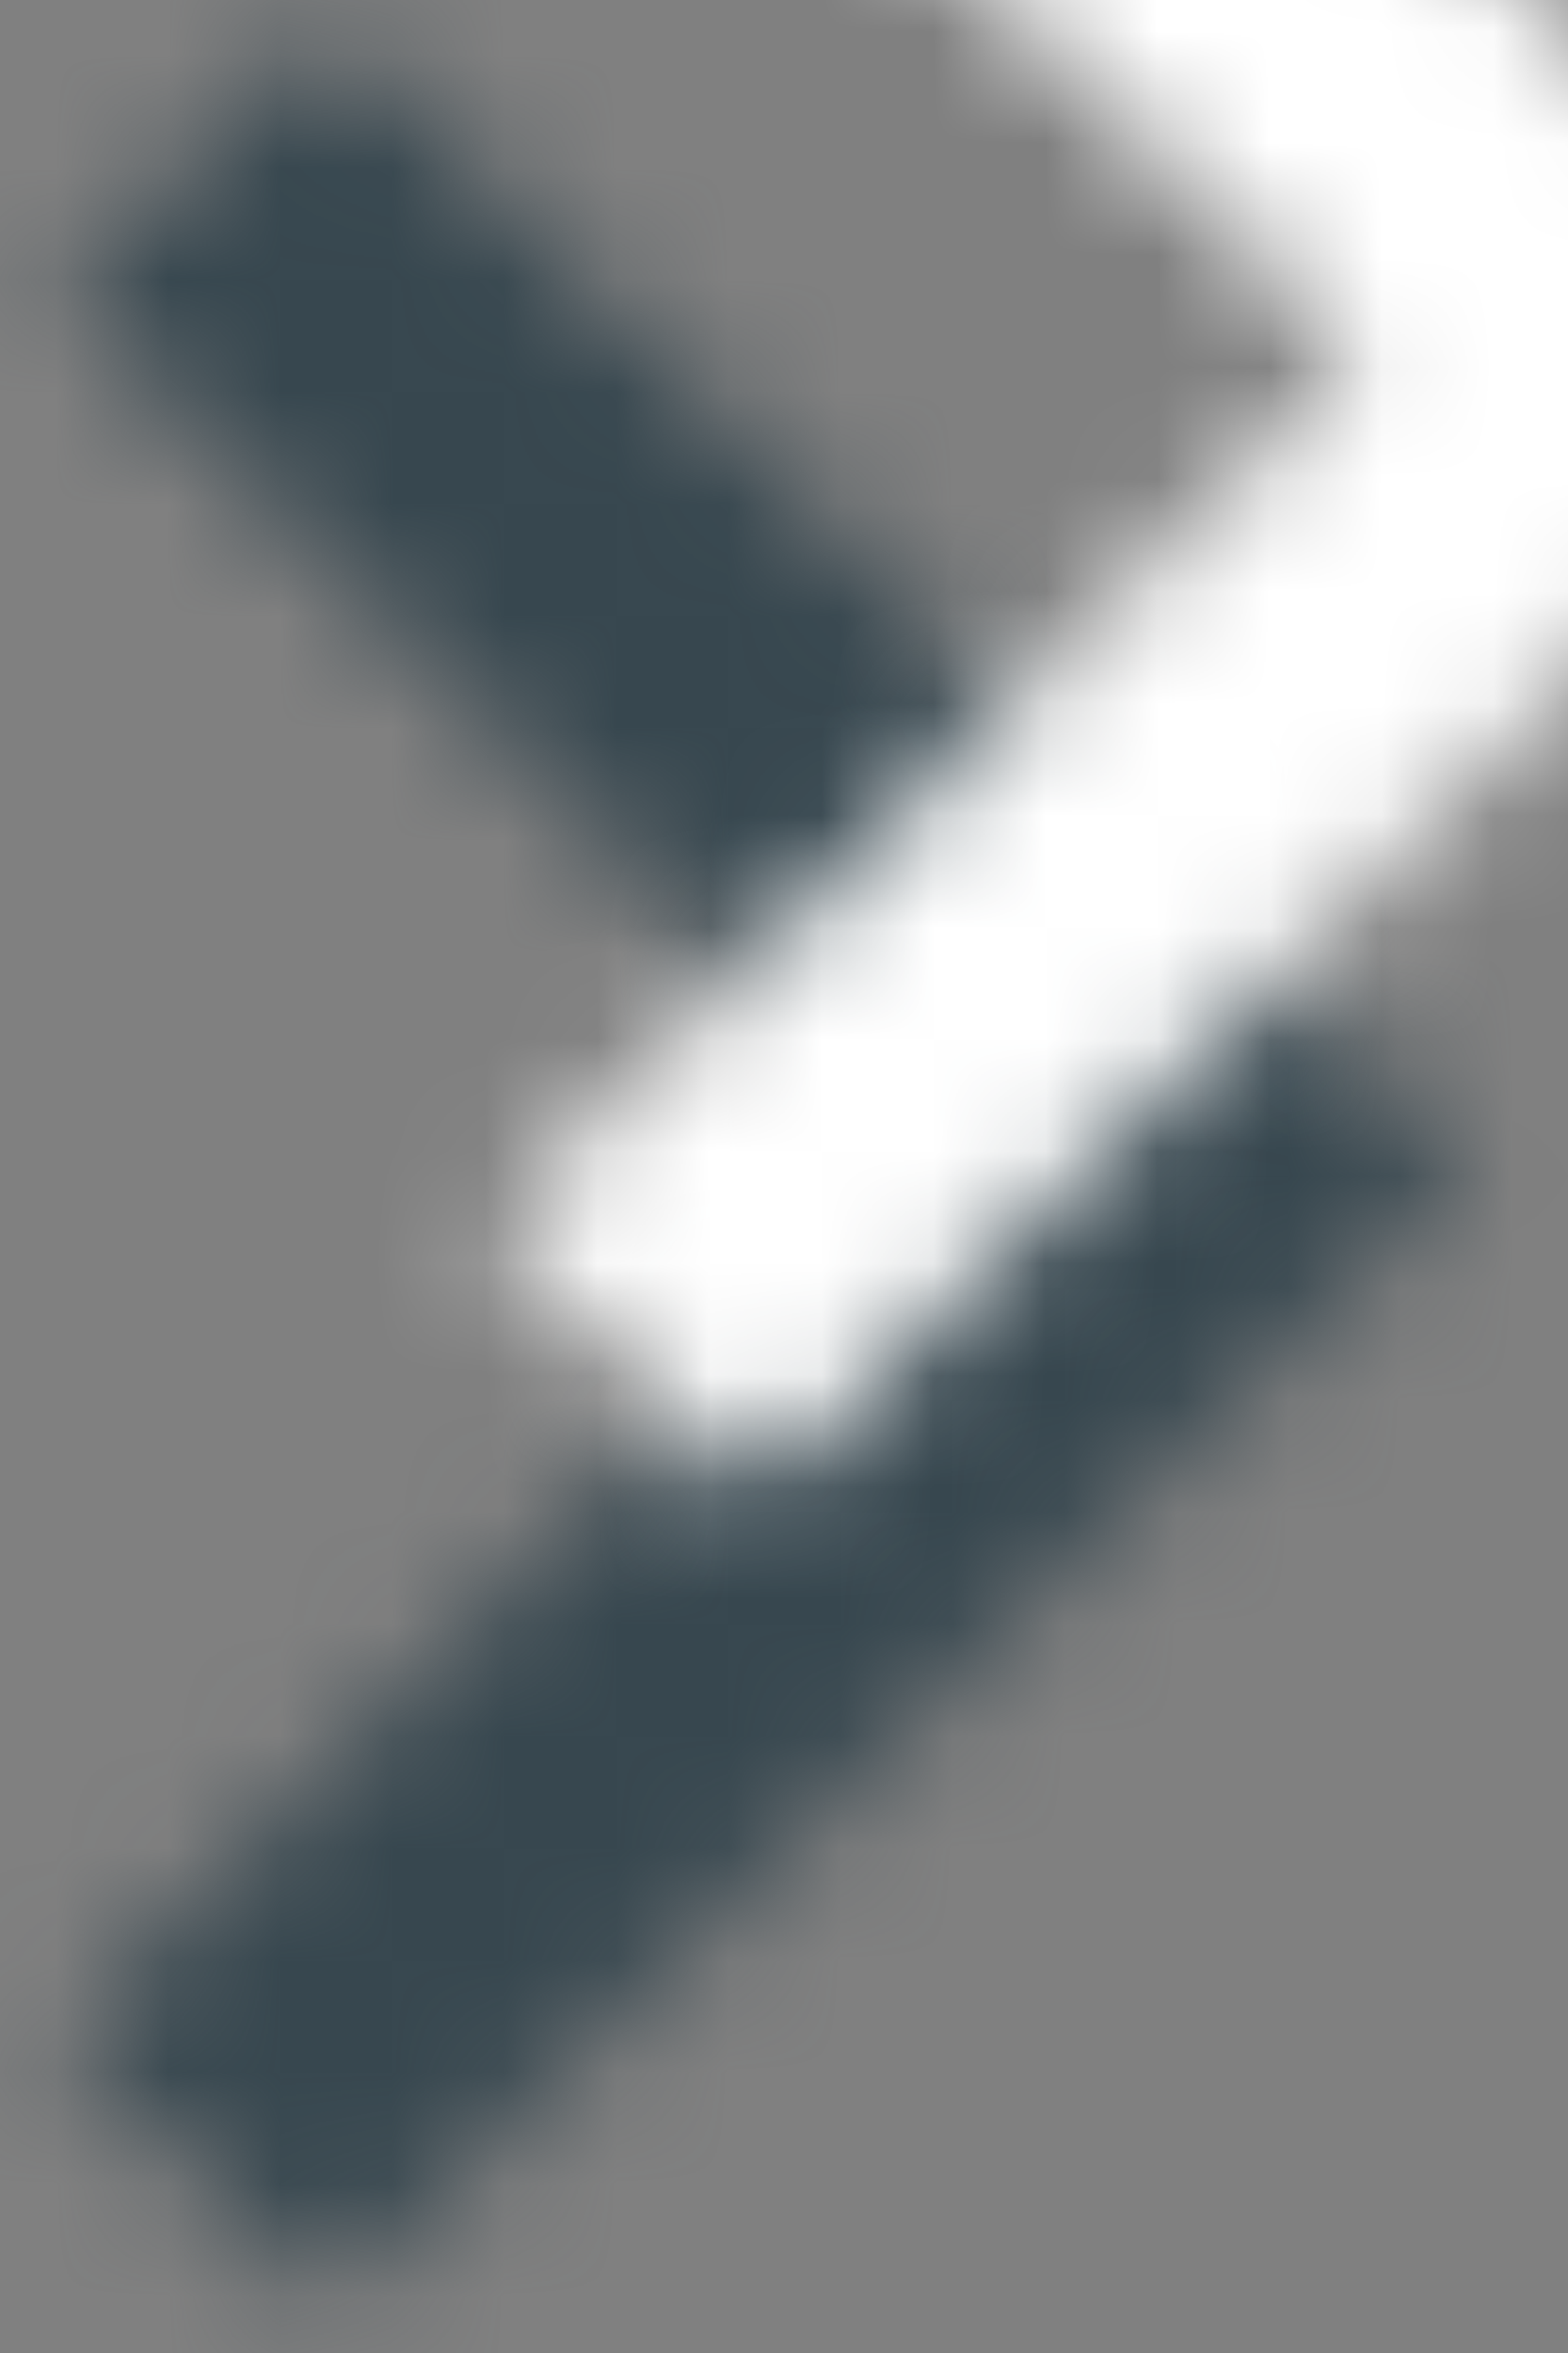<?xml version="1.0" encoding="UTF-8"?>
<svg width="14px" height="21px" viewBox="0 0 14 21" version="1.1" xmlns="http://www.w3.org/2000/svg" xmlns:xlink="http://www.w3.org/1999/xlink">
    <rect x="0" y="0" width="14" height="21" fill="#808080" stroke="none"/>
    <!-- Generator: Sketch 57.1 (83088) - https://sketch.com -->
    <title>Icon / Keyboard Arrow - Right / Two-toned Copy 3</title>
    <desc>Created with Sketch.</desc>
    <defs>
        <polygon id="path-1" points="14.544 29.359 22.298 21.587 14.544 13.816 16.931 11.429 27.09 21.587 16.931 31.746"></polygon>
    </defs>
    <g id="Mobile" stroke="none" stroke-width="1" fill="none" fill-rule="evenodd">
        <g id="HOME" transform="translate(-92, -526)">
            <g id="navigation" transform="translate(18, 518)">
                <g id="Icon-/-Keyboard-Arrow---Right-/-Two-toned-Copy-4" transform="translate(80, 20) scale(1, -1) translate(-80, -20) translate(60, 0)">
                    <mask id="mask-2" fill="white">
                        <use xlink:href="#path-1"></use>
                    </mask>
                    <g id="Mask" fill-rule="nonzero"></g>
                    <g id="✱-/-Color-/-Icons-/-Selected-/-On-Surface-/-Inactive" mask="url(#mask-2)" fill="#37474F" fill-rule="evenodd">
                        <rect id="Rectangle" x="0" y="0" width="40.899" height="40.899"></rect>
                    </g>
                    <rect id="Rectangle-3" stroke="#979797" stroke-width="0.889" fill="#FFFFFF" fill-rule="evenodd" mask="url(#mask-2)" x="3.831" y="7.217" width="31.28" height="29.587"></rect>
                </g>
            </g>
        </g>
    </g>
</svg>